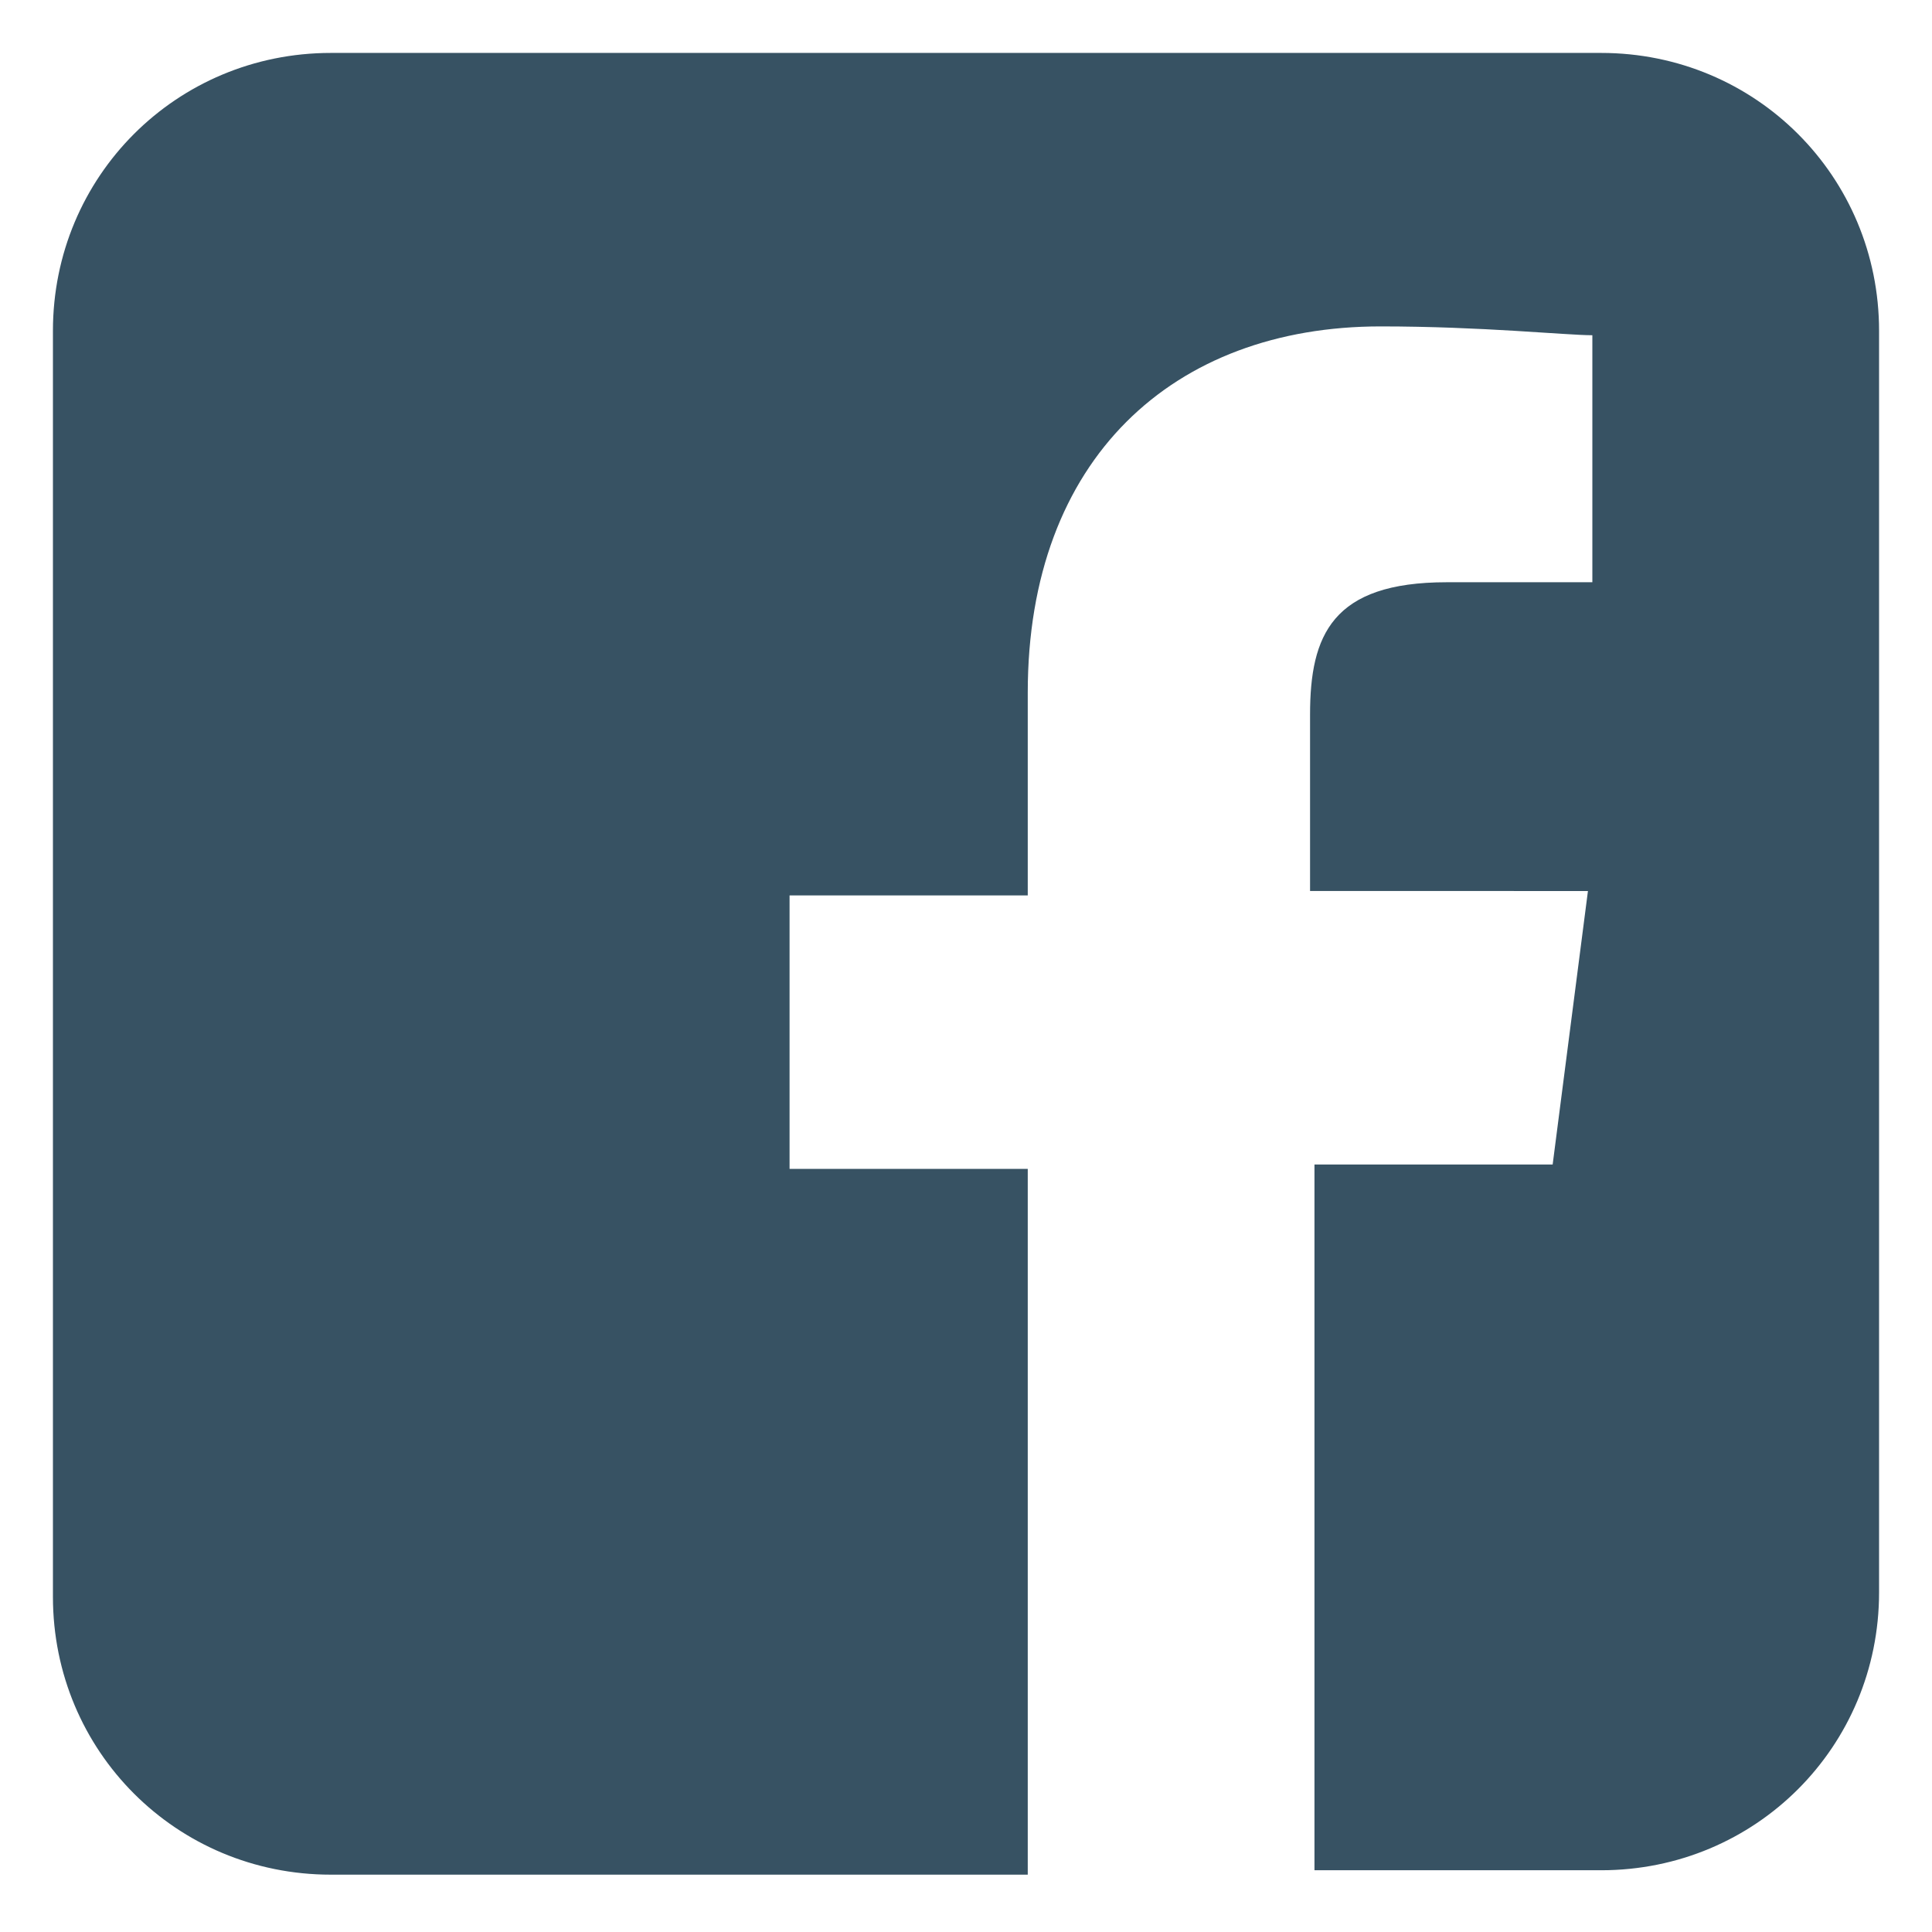 <?xml version="1.0" encoding="utf-8"?>
<!-- Generator: Adobe Illustrator 19.1.0, SVG Export Plug-In . SVG Version: 6.00 Build 0)  -->
<!DOCTYPE svg PUBLIC "-//W3C//DTD SVG 1.1//EN" "http://www.w3.org/Graphics/SVG/1.1/DTD/svg11.dtd">
<svg version="1.1" xmlns:x="http://ns.adobe.com/Extensibility/1.0/" xmlns:i="http://ns.adobe.com/AdobeIllustrator/10.0/" xmlns:graph="http://ns.adobe.com/Graphs/1.0/"
	 xmlns="http://www.w3.org/2000/svg" xmlns:xlink="http://www.w3.org/1999/xlink" x="0px" y="0px" width="43.8px" height="43.8px"
	 viewBox="0 0 43.8 43.8" style="enable-background:new 0 0 43.8 43.8;" xml:space="preserve">
<style type="text/css">
	.st0{fill:url(#SVGID_1_);}
	.st1{fill:url(#SVGID_2_);}
	.st2{fill:url(#SVGID_3_);}
	.st3{fill:#FBFDFF;}
	.st4{fill:#B33625;}
	.st5{fill:#0A0B0C;}
	.st6{clip-path:url(#SVGID_5_);}
	.st7{fill:#FFFFFF;}
	.st8{fill-rule:evenodd;clip-rule:evenodd;fill:#FFFFFF;}
	.st9{fill:#F1F1F2;}
	.st10{clip-path:url(#SVGID_7_);}
	.st11{fill:#E6E7E8;}
	.st12{fill-rule:evenodd;clip-rule:evenodd;fill:#E6E7E8;}
	.st13{fill:none;stroke:#C3C7C9;stroke-miterlimit:10;}
	.st14{fill:none;stroke:#C3C7C9;stroke-linecap:round;stroke-linejoin:round;stroke-miterlimit:10;}
	.st15{fill:#FFFFFF;stroke:#C3C7C9;stroke-linecap:round;stroke-linejoin:round;stroke-miterlimit:10;}
	.st16{fill:#384247;}
	.st17{fill:#231F20;}
	.st18{fill:none;stroke:#231F20;stroke-width:3;stroke-miterlimit:10;}
	.st19{fill:none;stroke:#384247;stroke-miterlimit:10;}
	.st20{fill:none;stroke:#384247;stroke-width:0.899;stroke-miterlimit:10;}
	.st21{fill:none;stroke:#B02844;stroke-width:0.899;stroke-miterlimit:10;}
	.st22{fill:#F9FCFB;}
	.st23{fill-rule:evenodd;clip-rule:evenodd;fill:none;stroke:#384247;stroke-width:0.899;stroke-miterlimit:10;}
	.st24{fill:none;}
	.st25{fill:url(#SVGID_8_);}
	.st26{fill:#89979B;}
	.st27{fill:#E24333;}
	.st28{fill:none;stroke:#89979B;stroke-width:1.025;stroke-miterlimit:10;}
	.st29{fill:#757F82;}
	.st30{fill:#6AA6BA;}
	.st31{fill:#B0B5B7;}
	.st32{fill:none;stroke:#FFFFFF;stroke-width:1.055;stroke-miterlimit:10;}
	.st33{fill:none;stroke:#FFFFFF;stroke-width:1.055;stroke-linecap:round;stroke-linejoin:round;stroke-miterlimit:10;}
	.st34{fill:none;stroke:#7AADC1;stroke-width:1.055;stroke-miterlimit:10;}
	.st35{fill:#4584A3;}
	.st36{clip-path:url(#SVGID_46_);fill:#E24333;}
	.st37{fill:none;stroke:#384247;stroke-linecap:round;stroke-linejoin:round;stroke-miterlimit:10;}
	.st38{fill:#586468;stroke:#384247;stroke-linecap:round;stroke-linejoin:round;stroke-miterlimit:10;}
	.st39{fill-rule:evenodd;clip-rule:evenodd;fill:#FFFFFF;stroke:#C3C7C9;stroke-width:0.899;stroke-miterlimit:10;}
	.st40{fill:#FFFFFF;stroke:#C3C7C9;stroke-width:0.899;stroke-miterlimit:10;}
	.st41{fill:#0F4260;}
	.st42{fill:#309DFD;}
	.st43{fill:#3D5A98;}
	.st44{fill:#222426;}
	.st45{fill:#BCBBBB;}
	.st46{fill:#F48024;}
	.st47{fill:#F94877;}
	.st48{fill-rule:evenodd;clip-rule:evenodd;fill:#181616;}
	.st49{fill:#181616;}
	.st50{fill:#9BA7AA;}
	.st51{fill-rule:evenodd;clip-rule:evenodd;fill:#9BA7AA;}
	.st52{fill:#DEDFE0;}
	.st53{fill-rule:evenodd;clip-rule:evenodd;fill:#DEDFE0;}
	.st54{fill:url(#SVGID_47_);}
	.st55{fill:none;stroke:#89C2D3;stroke-width:1.055;stroke-miterlimit:10;}
	.st56{fill:none;stroke:#B33625;stroke-linecap:round;stroke-linejoin:round;stroke-miterlimit:10;}
	.st57{fill:none;stroke:#B33625;stroke-miterlimit:10;}
	.st58{fill:none;stroke:#B0B5B7;stroke-miterlimit:10;}
	.st59{clip-path:url(#SVGID_85_);fill:#E24333;}
	.st60{clip-path:url(#SVGID_87_);fill:#4584A3;}
	.st61{clip-path:url(#SVGID_89_);fill:#476A7C;}
	.st62{fill:#476A7C;}
	.st63{fill-rule:evenodd;clip-rule:evenodd;fill:#FFFFFF;stroke:#B33625;stroke-width:0.899;stroke-miterlimit:10;}
	.st64{fill:#FFFFFF;stroke:#B33625;stroke-width:0.899;stroke-miterlimit:10;}
	.st65{fill-rule:evenodd;clip-rule:evenodd;fill:#4584A3;}
	.st66{fill:#375263;}
	.st67{fill-rule:evenodd;clip-rule:evenodd;fill:none;}
	.st68{fill:#54686D;}
	.st69{fill:url(#SVGID_90_);}
	.st70{fill:url(#SVGID_91_);}
	.st71{fill:none;stroke:#FFFFFF;stroke-linecap:round;stroke-linejoin:round;stroke-miterlimit:10;}
	.st72{fill:#DDE1E5;}
	.st73{fill:none;stroke:#FFFFFF;stroke-miterlimit:10;}
	.st74{clip-path:url(#SVGID_93_);fill:#B33625;}
	.st75{clip-path:url(#SVGID_95_);fill:#4584A3;}
	.st76{clip-path:url(#SVGID_97_);fill:#476A7C;}
	.st77{fill:#C6CACC;}
	.st78{fill-rule:evenodd;clip-rule:evenodd;fill:#DDE1E5;stroke:#FFFFFF;stroke-width:0.899;stroke-miterlimit:10;}
	.st79{fill:#DDE1E5;stroke:#FFFFFF;stroke-width:0.899;stroke-miterlimit:10;}
	.st80{fill-rule:evenodd;clip-rule:evenodd;fill:#B33625;}
	.st81{fill:#D3D6DB;}
	.st82{fill-rule:evenodd;clip-rule:evenodd;fill:#D3D6DB;}
	.st83{fill:#F27A75;}
	.st84{opacity:0.8;fill:#B33625;}
	.st85{fill:url(#SVGID_98_);}
	.st86{fill:url(#SVGID_99_);}
	.st87{fill:url(#SVGID_100_);}
	.st88{clip-path:url(#SVGID_102_);fill:#B33625;}
	.st89{clip-path:url(#SVGID_104_);fill:#DBB43A;}
	.st90{clip-path:url(#SVGID_106_);fill:#476A7C;}
	.st91{fill:#DBB43A;}
	.st92{clip-path:url(#SVGID_124_);}
	.st93{opacity:0.5;fill:#FFFFFF;}
	.st94{fill:url(#SVGID_143_);}
	.st95{fill:url(#SVGID_144_);}
	.st96{clip-path:url(#SVGID_146_);fill:#B33625;}
	.st97{clip-path:url(#SVGID_148_);fill:#DBB43A;}
	.st98{clip-path:url(#SVGID_150_);fill:#476A7C;}
	.st99{clip-path:url(#SVGID_152_);fill:#B33625;}
	.st100{clip-path:url(#SVGID_154_);fill:#DBB43A;}
	.st101{clip-path:url(#SVGID_156_);fill:#476A7C;}
	.st102{fill:url(#SVGID_157_);}
	.st103{fill:url(#SVGID_158_);}
	.st104{clip-path:url(#SVGID_160_);fill:#B33625;}
	.st105{clip-path:url(#SVGID_162_);fill:#DBB43A;}
	.st106{clip-path:url(#SVGID_164_);fill:#476A7C;}
	.st107{fill:url(#SVGID_165_);}
	.st108{fill:url(#SVGID_166_);}
	.st109{clip-path:url(#SVGID_168_);fill:#B33625;}
	.st110{clip-path:url(#SVGID_170_);fill:#DBB43A;}
	.st111{clip-path:url(#SVGID_172_);fill:#476A7C;}
	.st112{fill:url(#SVGID_173_);}
	.st113{fill:url(#SVGID_174_);}
	.st114{fill:url(#SVGID_175_);}
	.st115{clip-path:url(#SVGID_177_);fill:#A4B9C1;}
	.st116{fill:#A4B9C1;}
	.st117{clip-path:url(#SVGID_179_);fill:#A4B9C1;}
	.st118{fill-rule:evenodd;clip-rule:evenodd;fill:#A4B9C1;}
	.st119{clip-path:url(#SVGID_181_);fill:#A4B9C1;}
	.st120{clip-path:url(#SVGID_183_);fill:#A4B9C1;}
	.st121{clip-path:url(#SVGID_185_);fill:#A4B9C1;}
	.st122{clip-path:url(#SVGID_187_);fill:#A4B9C1;}
	.st123{clip-path:url(#SVGID_189_);fill:#A4B9C1;}
	.st124{clip-path:url(#SVGID_191_);fill:#A4B9C1;}
	.st125{clip-path:url(#SVGID_193_);fill:#A4B9C1;}
	.st126{clip-path:url(#SVGID_195_);fill:#A4B9C1;}
	.st127{opacity:0.2;}
	.st128{clip-path:url(#SVGID_197_);fill:#A4B9C1;}
	.st129{clip-path:url(#SVGID_199_);fill:#A4B9C1;}
	.st130{clip-path:url(#SVGID_201_);fill:#A4B9C1;}
	.st131{clip-path:url(#SVGID_203_);fill:#A4B9C1;}
	.st132{clip-path:url(#SVGID_205_);fill:#A4B9C1;}
	.st133{clip-path:url(#SVGID_207_);fill:#A4B9C1;}
	.st134{clip-path:url(#SVGID_209_);fill:#A4B9C1;}
	.st135{clip-path:url(#SVGID_211_);fill:#A4B9C1;}
	.st136{fill:none;stroke:#FFFFFF;stroke-width:1.5;stroke-miterlimit:10;}
	.st137{fill:url(#SVGID_212_);}
	.st138{fill:url(#SVGID_213_);}
	.st139{fill:url(#SVGID_214_);}
	.st140{clip-path:url(#SVGID_232_);}
	.st141{clip-path:url(#SVGID_252_);fill:#B33625;}
	.st142{clip-path:url(#SVGID_254_);fill:#476A7C;}
	.st143{clip-path:url(#SVGID_256_);fill:#DBB43A;}
	.st144{fill:none;stroke:#FFFFFF;stroke-width:3;stroke-linecap:round;stroke-linejoin:round;stroke-miterlimit:10;}
	.st145{fill:url(#SVGID_257_);}
	.st146{fill:#4584A3;stroke:#4584A3;stroke-width:1.5;stroke-linecap:round;stroke-linejoin:round;stroke-miterlimit:10;}
	.st147{fill:none;stroke:#4584A3;stroke-width:3;stroke-linecap:round;stroke-linejoin:round;stroke-miterlimit:10;}
	.st148{clip-path:url(#SVGID_275_);}
	.st149{clip-path:url(#SVGID_295_);}
	.st150{clip-path:url(#SVGID_337_);}
	.st151{clip-path:url(#SVGID_373_);}
	.st152{fill:url(#SVGID_392_);}
	.st153{fill:url(#SVGID_393_);}
	.st154{fill:url(#SVGID_394_);}
	.st155{fill:url(#SVGID_395_);}
	.st156{clip-path:url(#SVGID_397_);fill:#B33625;}
	.st157{clip-path:url(#SVGID_399_);fill:#476A7C;}
	.st158{clip-path:url(#SVGID_401_);fill:#DBB43A;}
	.st159{clip-path:url(#SVGID_403_);fill:#B33625;}
	.st160{clip-path:url(#SVGID_405_);fill:#476A7C;}
	.st161{clip-path:url(#SVGID_407_);fill:#DBB43A;}
	.st162{fill:url(#SVGID_408_);}
	.st163{fill:url(#SVGID_409_);}
	.st164{clip-path:url(#SVGID_411_);fill:#B33625;}
	.st165{clip-path:url(#SVGID_413_);fill:#476A7C;}
	.st166{clip-path:url(#SVGID_415_);fill:#DBB43A;}
	.st167{fill:url(#SVGID_416_);}
	.st168{fill:url(#SVGID_417_);}
	.st169{fill:#768D93;}
	.st170{clip-path:url(#SVGID_419_);fill:#B33625;}
	.st171{clip-path:url(#SVGID_421_);fill:#476A7C;}
	.st172{clip-path:url(#SVGID_423_);fill:#DBB43A;}
	.st173{clip-path:url(#SVGID_429_);}
	.st174{clip-path:url(#SVGID_437_);}
	.st175{fill:#F2F3F4;}
	.st176{clip-path:url(#SVGID_439_);}
	.st177{fill:#4493A5;}
	.st178{fill:#D2D7D8;}
	.st179{fill:none;stroke:#FFFFFF;stroke-width:2;stroke-miterlimit:10;}
	.st180{opacity:0.3;}
	.st181{fill:#D2D7D8;stroke:#FFFFFF;stroke-width:2;stroke-miterlimit:10;}
	.st182{clip-path:url(#SVGID_509_);fill:#FFFFFF;}
	.st183{clip-path:url(#SVGID_533_);fill:#FFFFFF;}
	.st184{fill-rule:evenodd;clip-rule:evenodd;fill:#757F82;}
	.st185{fill:none;stroke:#E6E7E8;stroke-linecap:round;stroke-linejoin:round;stroke-miterlimit:10;}
	.st186{clip-path:url(#SVGID_541_);}
	.st187{clip-path:url(#SVGID_543_);}
	.st188{fill:none;stroke:#FFFFFF;stroke-width:2.143;stroke-miterlimit:10;}
	.st189{fill:none;stroke:#FFFFFF;stroke-width:1.072;stroke-linecap:round;stroke-linejoin:round;stroke-miterlimit:10;}
	.st190{fill:#D2D7D8;stroke:#FFFFFF;stroke-width:2.143;stroke-miterlimit:10;}
	.st191{clip-path:url(#SVGID_613_);fill:#FFFFFF;}
	.st192{clip-path:url(#SVGID_637_);fill:#FFFFFF;}
	.st193{fill:none;stroke:#E6E7E8;stroke-width:1.072;stroke-linecap:round;stroke-linejoin:round;stroke-miterlimit:10;}
	.st194{fill:none;stroke:#FFFFFF;stroke-width:1.607;stroke-miterlimit:10;}
	.st195{fill:url(#SVGID_644_);}
	.st196{fill:url(#SVGID_645_);}
	.st197{clip-path:url(#SVGID_647_);}
	.st198{clip-path:url(#SVGID_649_);}
	.st199{clip-path:url(#SVGID_719_);fill:#FFFFFF;}
	.st200{clip-path:url(#SVGID_743_);fill:#FFFFFF;}
	.st201{fill:url(#SVGID_750_);}
	.st202{clip-path:url(#SVGID_756_);}
	.st203{fill:url(#SVGID_763_);}
	.st204{clip-path:url(#SVGID_769_);}
	.st205{fill:url(#SVGID_776_);}
	.st206{fill:url(#SVGID_777_);}
	.st207{clip-path:url(#SVGID_779_);}
	.st208{clip-path:url(#SVGID_781_);}
	.st209{clip-path:url(#SVGID_851_);fill:#FFFFFF;}
	.st210{clip-path:url(#SVGID_875_);fill:#FFFFFF;}
	.st211{fill:#E04B3B;}
	.st212{fill:#334C59;}
</style>
<g id="Layer_1">
	<path class="st66" d="M36.3,1.2H7.5C4,1.2,1.2,4,1.2,7.5v28.7c0,3.5,2.8,6.3,6.3,6.3h15.8v-16h-5.4v-6.2h5.4v-4.6
		c0-5.3,3.3-8.3,8-8.3c2.3,0,4.2,0.2,4.8,0.2v5.6l-3.3,0c-2.6,0-3.1,1.2-3.1,3v4H36l-0.8,6.2h-5.4v16h6.5c3.5,0,6.3-2.8,6.3-6.3V7.5
		C42.6,4,39.8,1.2,36.3,1.2z"/>
</g>
<g id="guides">
</g>
</svg>
